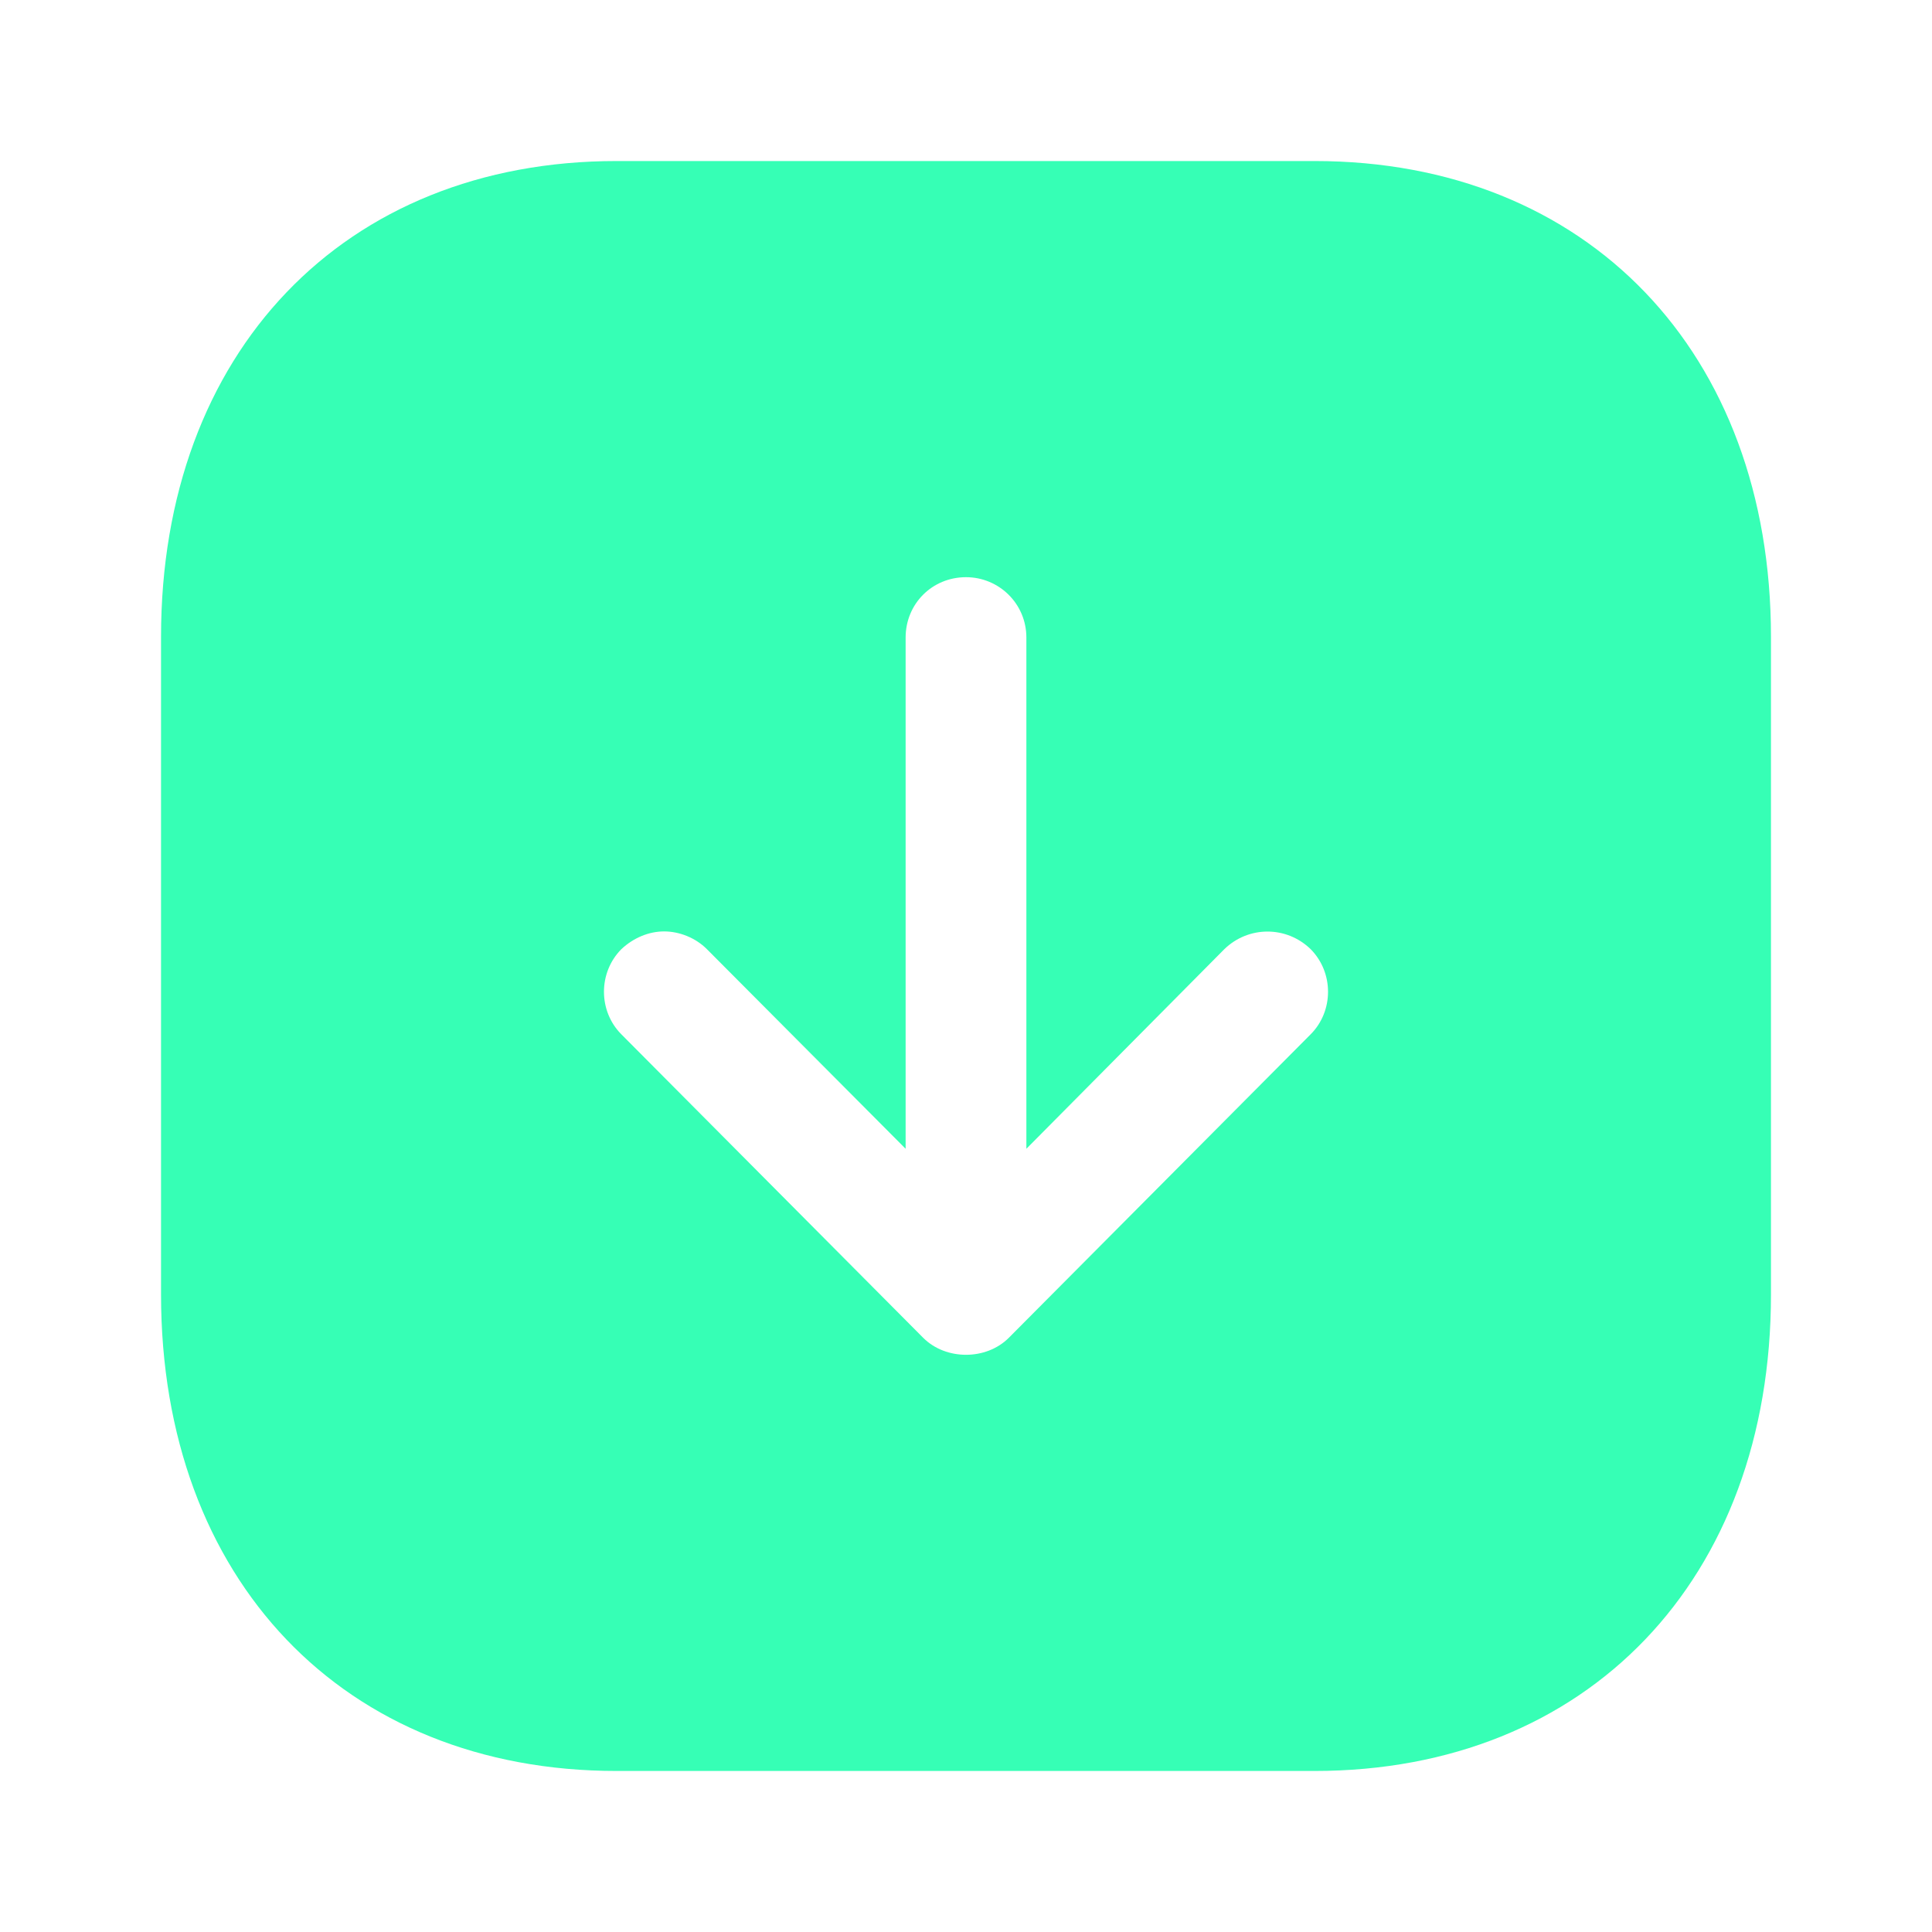 <svg width="20" height="20" viewBox="0 0 20 20" fill="none" xmlns="http://www.w3.org/2000/svg">
<path fill-rule="evenodd" clip-rule="evenodd" d="M1.667 13.4V6.592C1.667 3.65 3.559 1.667 6.383 1.667H13.608C16.433 1.667 18.333 3.65 18.333 6.592V13.4C18.333 16.35 16.433 18.333 13.608 18.333H6.383C3.559 18.333 1.667 16.35 1.667 13.4ZM10.625 11.892V6.6C10.625 6.25 10.342 5.975 10 5.975C9.65 5.975 9.375 6.25 9.375 6.6V11.892L7.317 9.825C7.2 9.708 7.033 9.642 6.875 9.642C6.717 9.642 6.558 9.708 6.433 9.825C6.192 10.067 6.192 10.467 6.433 10.708L9.558 13.85C9.792 14.083 10.208 14.083 10.442 13.85L13.567 10.708C13.808 10.467 13.808 10.067 13.567 9.825C13.317 9.583 12.925 9.583 12.675 9.825L10.625 11.892Z" fill="#36FFB5"/>
</svg>
